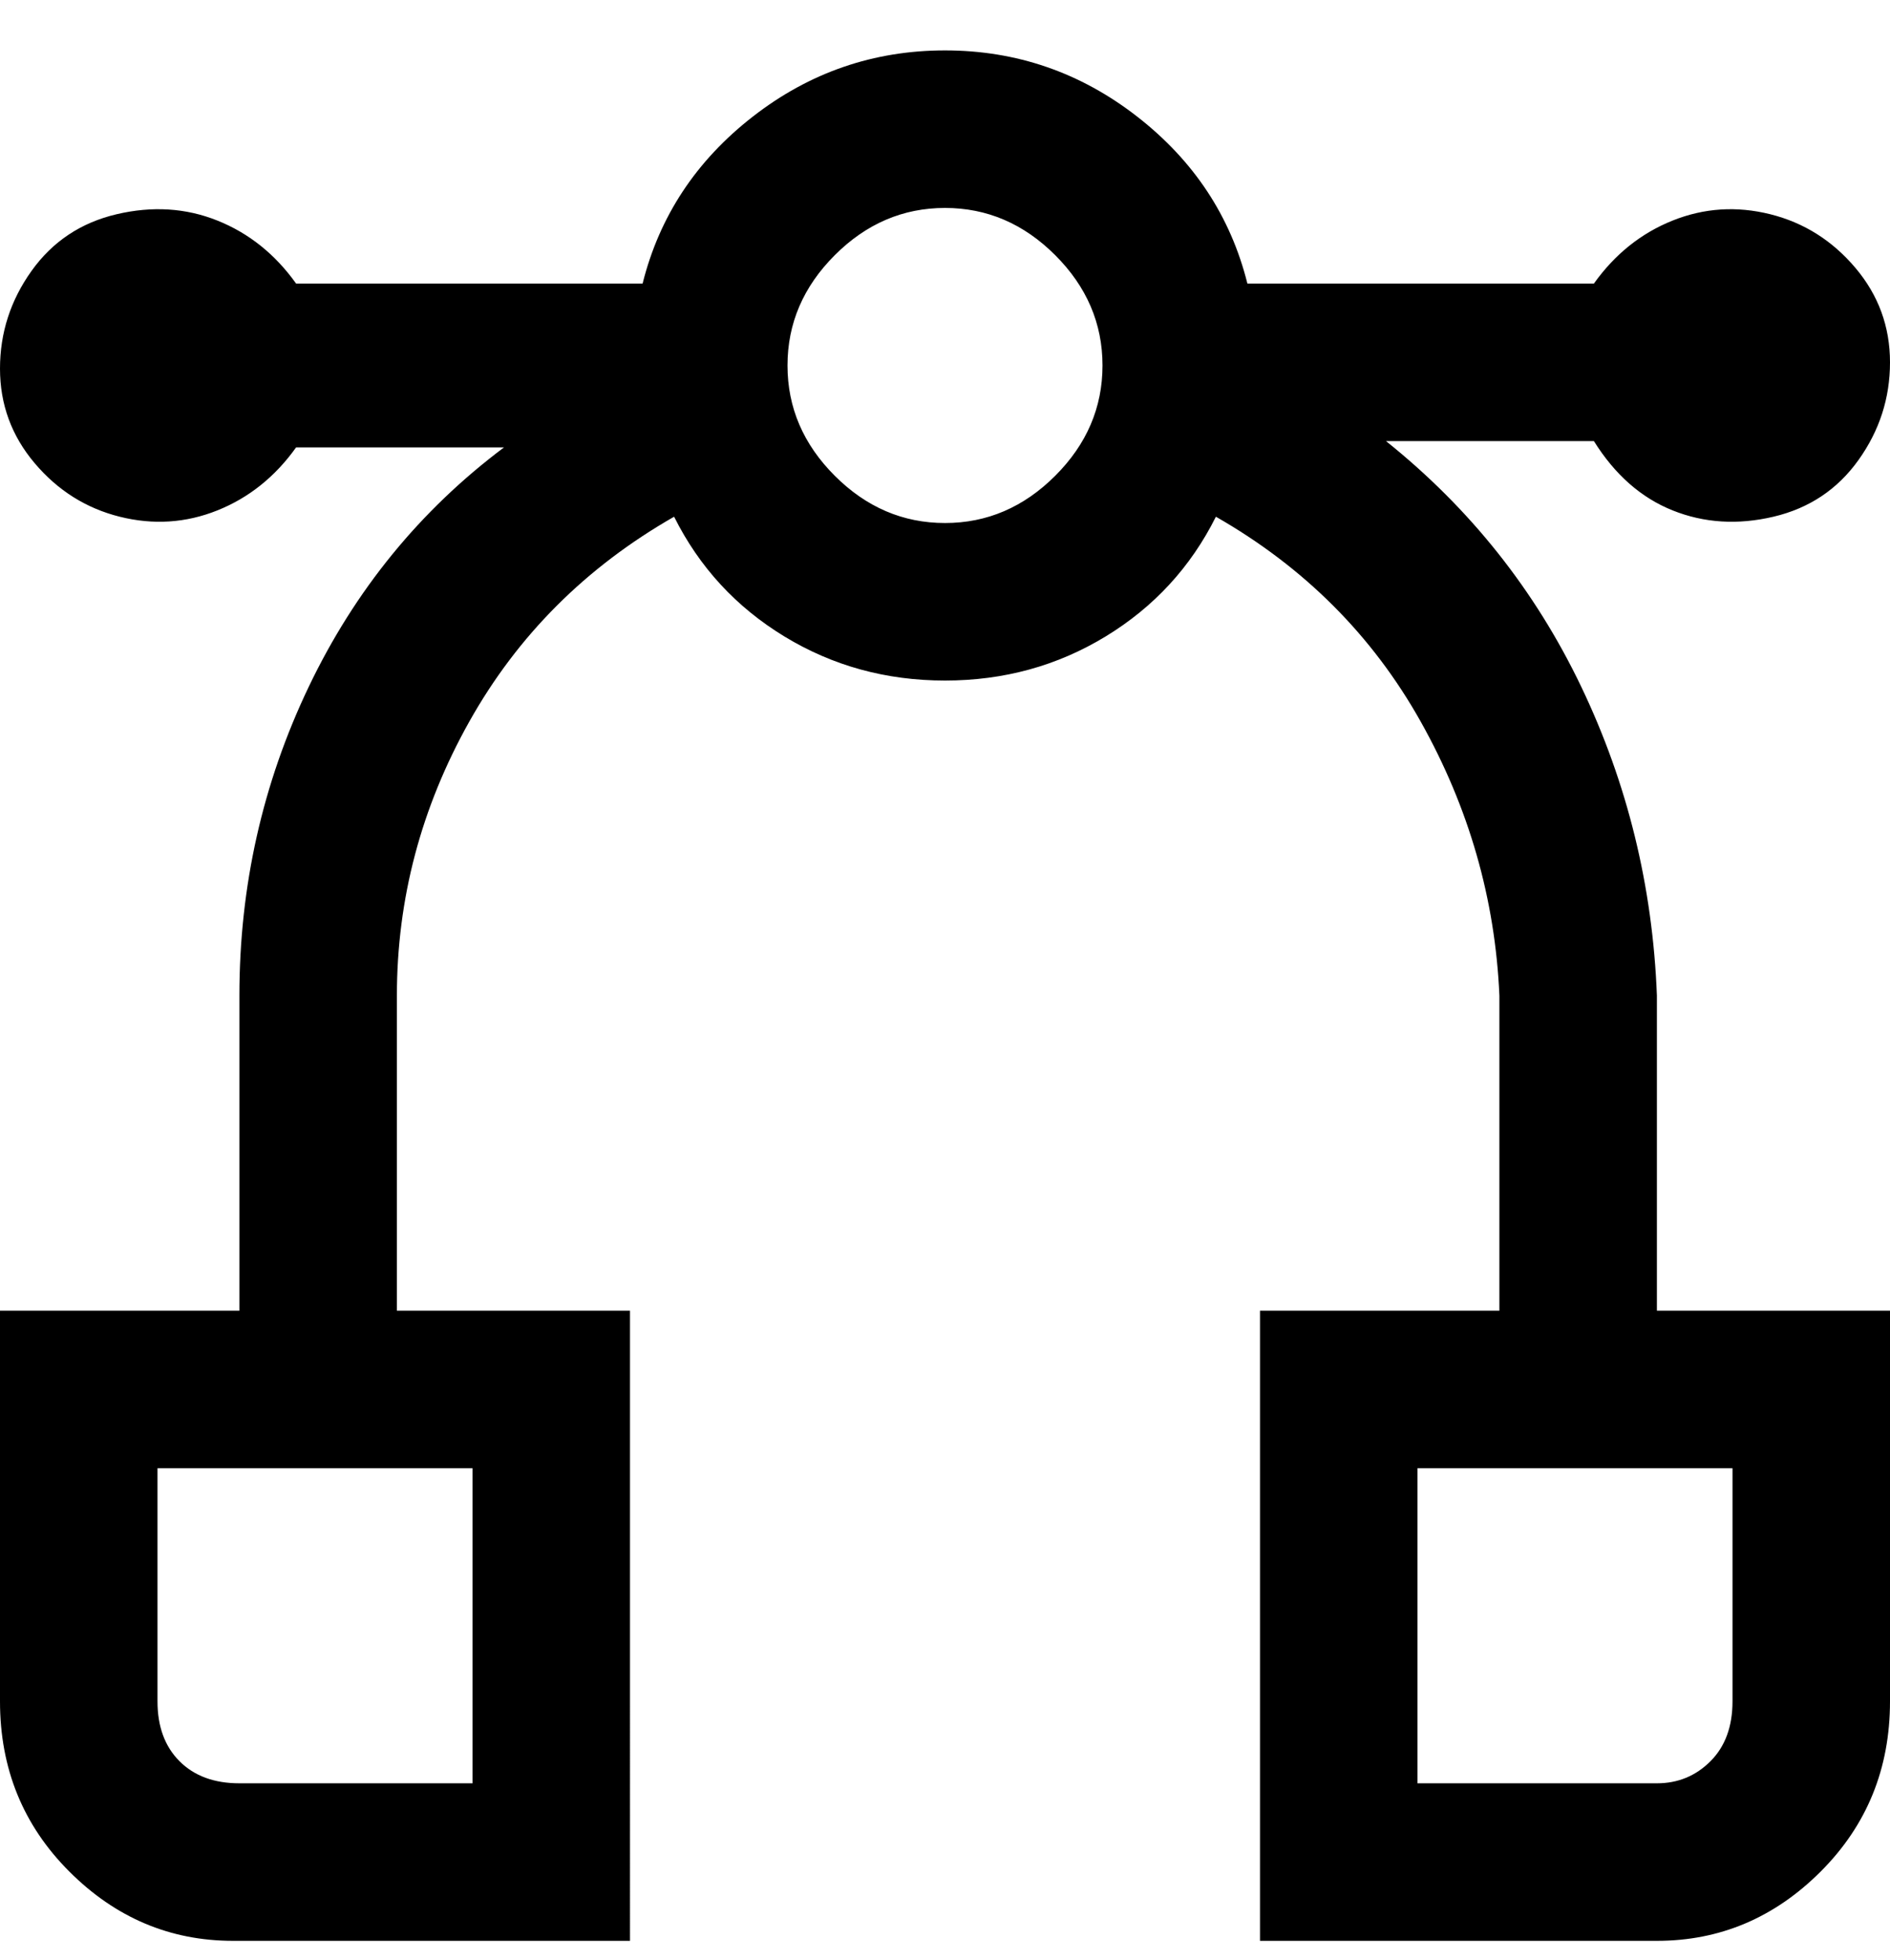 <svg viewBox="0 0 300 311" xmlns="http://www.w3.org/2000/svg"><path d="M263 208v-50q-1-26-12-49t-31-39h33q5 8 12.5 11t16 1q8.5-2 13.5-9t5-15.5q0-8.5-5.5-15T281 34q-8-2-15.5 1T253 45h-55q-4-16-17.5-26.5T150 8q-17 0-30.5 10.5T102 45H47q-5-7-12.5-10t-16-1Q10 36 5 43T0 58.5q0 8.5 5.5 15T19 82q8 2 15.5-1T47 71h33q-20 15-31 38t-11 49v50H0v62q0 16 11 27t26 11h63V208H63v-50q0-23 11.5-43.5T107 82q6 12 17.5 19t25.5 7q14 0 25.5-7T193 82q21 12 32.5 32.5T238 158v50h-38v100h63q15 0 26-11t11-27v-62h-37zM75 283H38q-6 0-9.5-3.5T25 270v-37h50v50zm75-200q-10 0-17.5-7.5T125 58q0-10 7.5-17.5T150 33q10 0 17.5 7.5T175 58q0 10-7.5 17.5T150 83zm125 187q0 6-3.5 9.5T263 283h-38v-50h50v37z"/></svg>
